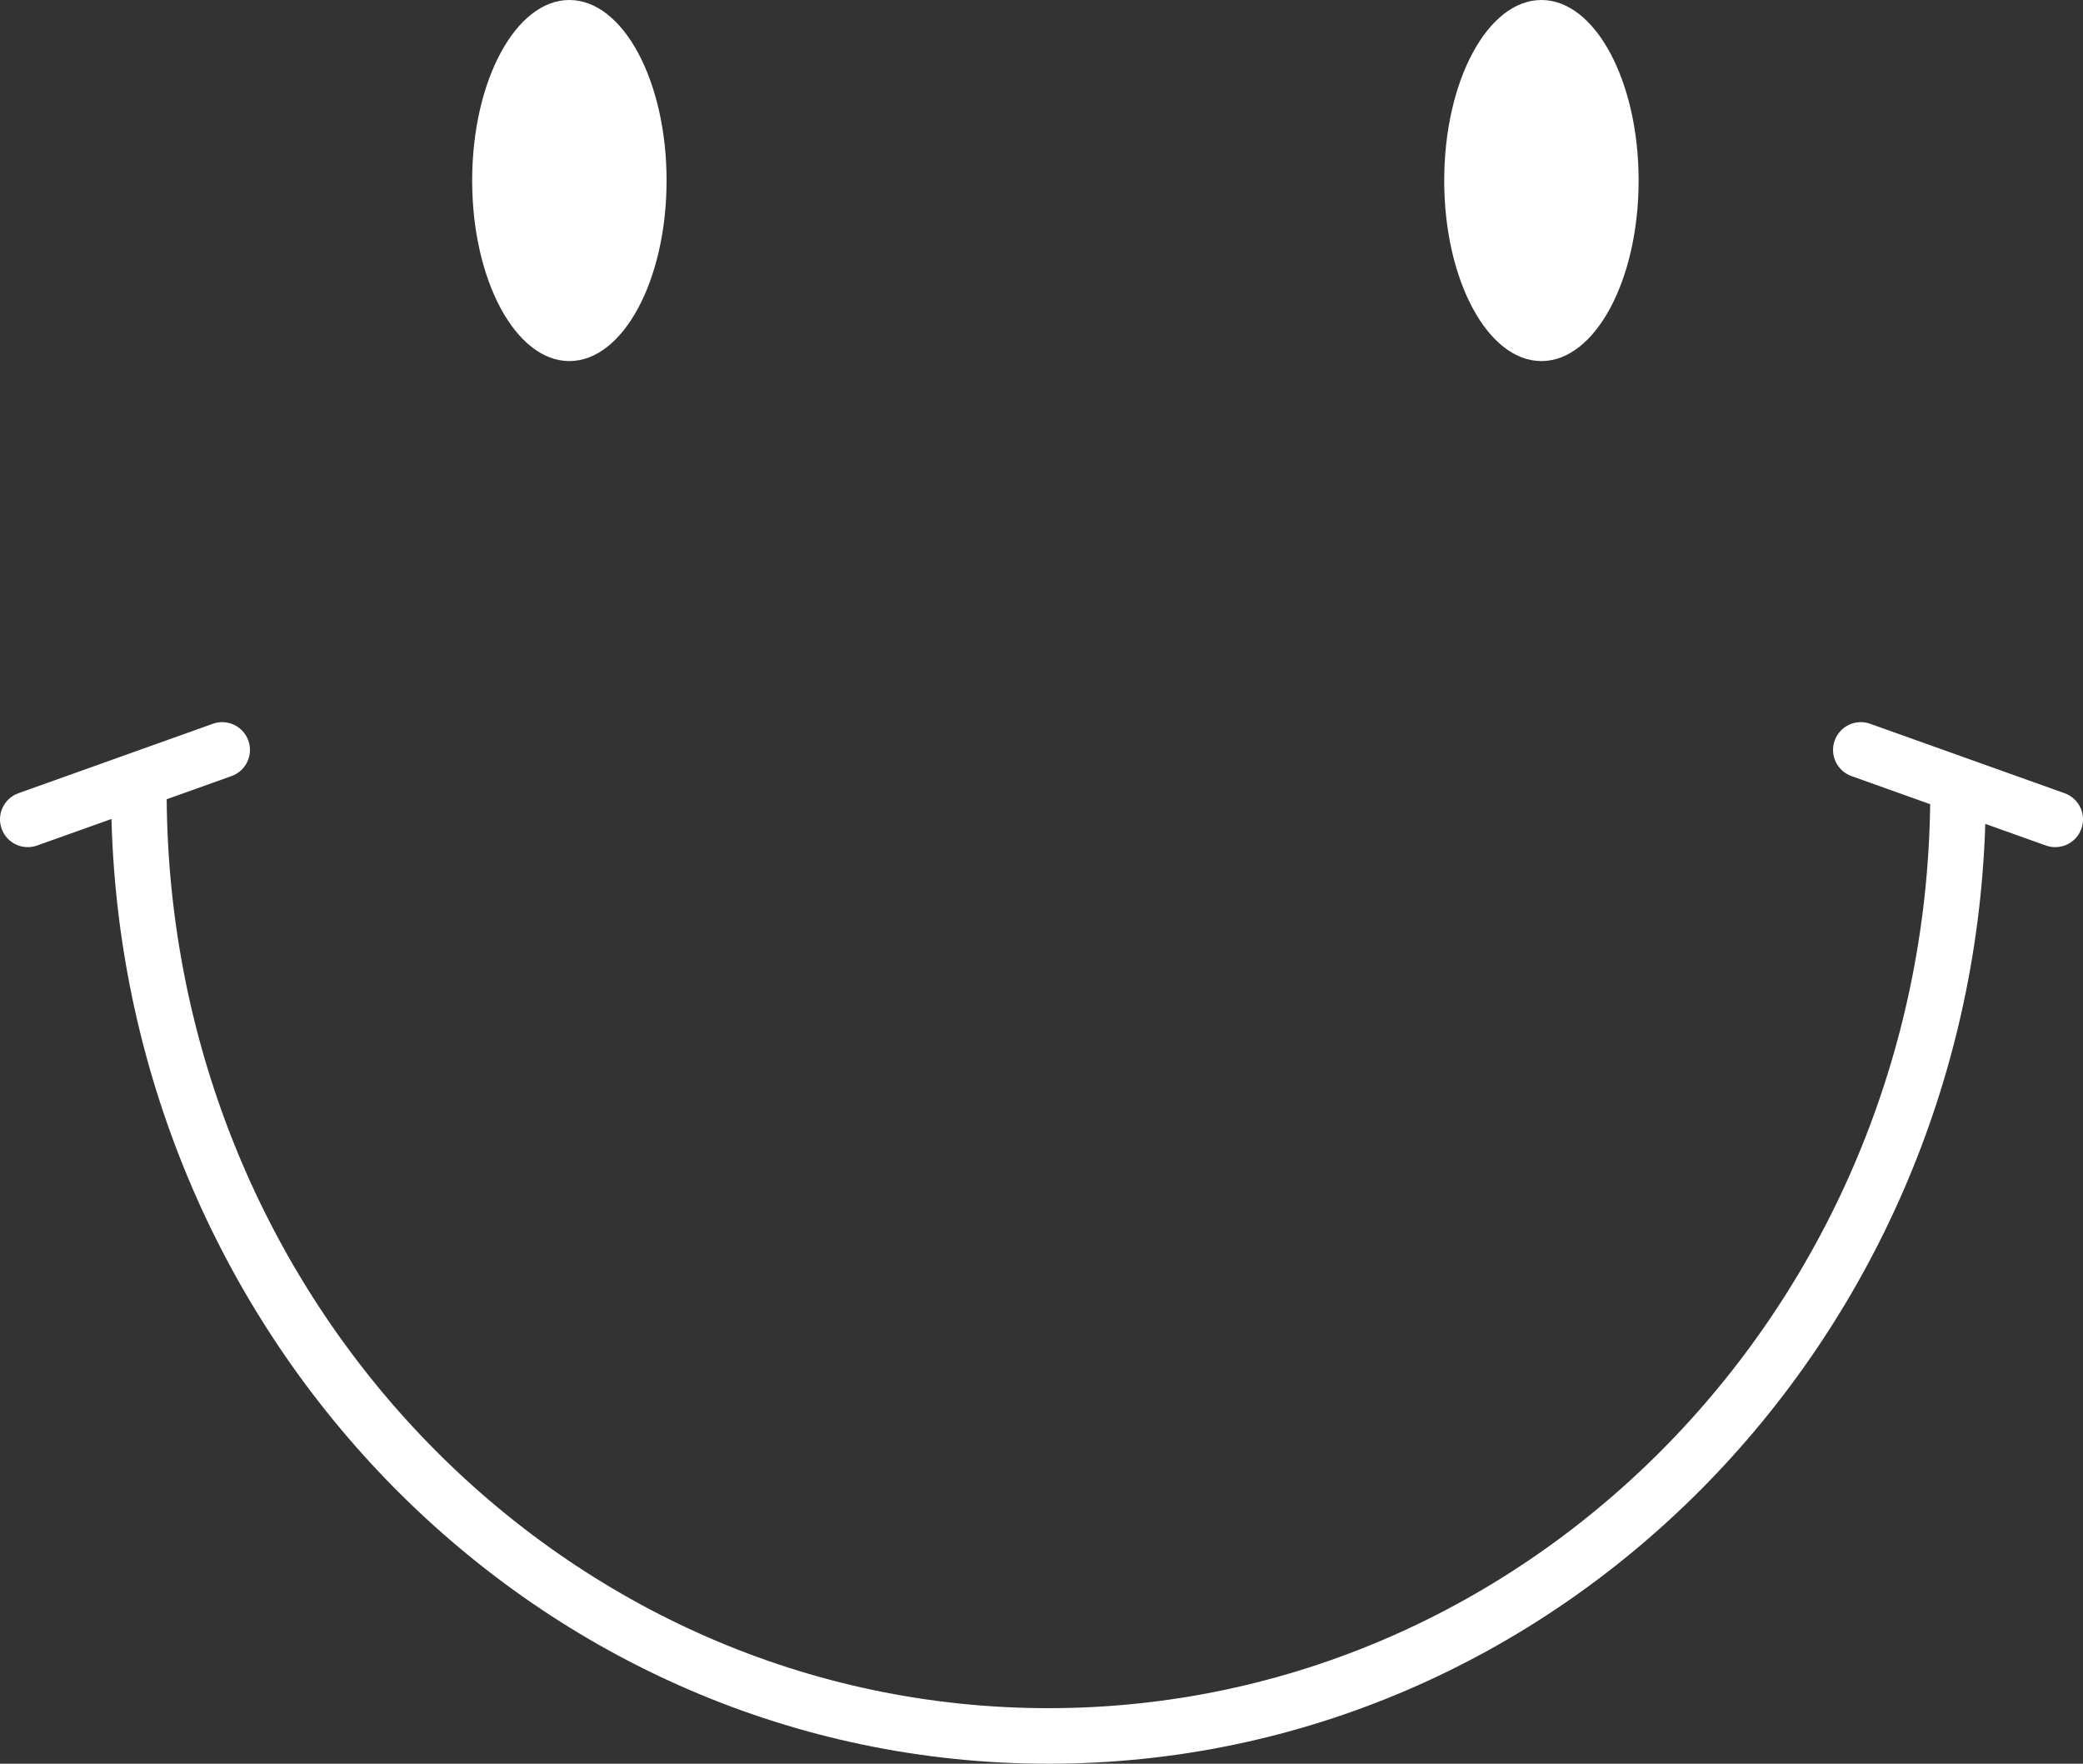 <svg width="150" height="127" viewBox="0 0 150 127" fill="none" xmlns="http://www.w3.org/2000/svg">
<rect x="0" y="0" width="150" height="127" fill="#333333" stroke="none"/>
<path fill-rule="evenodd" clip-rule="evenodd" d="M48.001 13C48.001 20.18 44.867 26 41 26C37.135 26 34.001 20.18 34.001 13C34.001 5.82 37.135 0 41 0C44.867 0 48.001 5.82 48.001 13" fill="white"/>
<path fill-rule="evenodd" clip-rule="evenodd" d="M118 13C118 20.18 114.866 26 111 26C107.134 26 104 20.18 104 13C104 5.82 107.134 0 111 0C114.866 0 118 5.82 118 13" fill="white"/>
<path fill-rule="evenodd" clip-rule="evenodd" d="M17.884 53.327C18.256 54.368 17.713 55.512 16.673 55.883L12.003 57.551C12.288 93.818 40.677 123 75.501 123C110.211 123 138.528 94.009 138.995 57.908L133.328 55.883C132.288 55.512 131.746 54.368 132.117 53.327C132.489 52.287 133.633 51.745 134.673 52.117L148.673 57.117C149.713 57.488 150.256 58.633 149.884 59.673C149.513 60.713 148.368 61.255 147.328 60.883L142.964 59.325C141.782 96.843 112.097 127 75.501 127C38.79 127 9.033 96.653 8.027 58.971L2.673 60.883C1.633 61.255 0.489 60.713 0.117 59.673C-0.254 58.633 0.288 57.488 1.328 57.117L15.328 52.117C16.368 51.745 17.512 52.287 17.884 53.327Z" fill="white"/>
</svg>